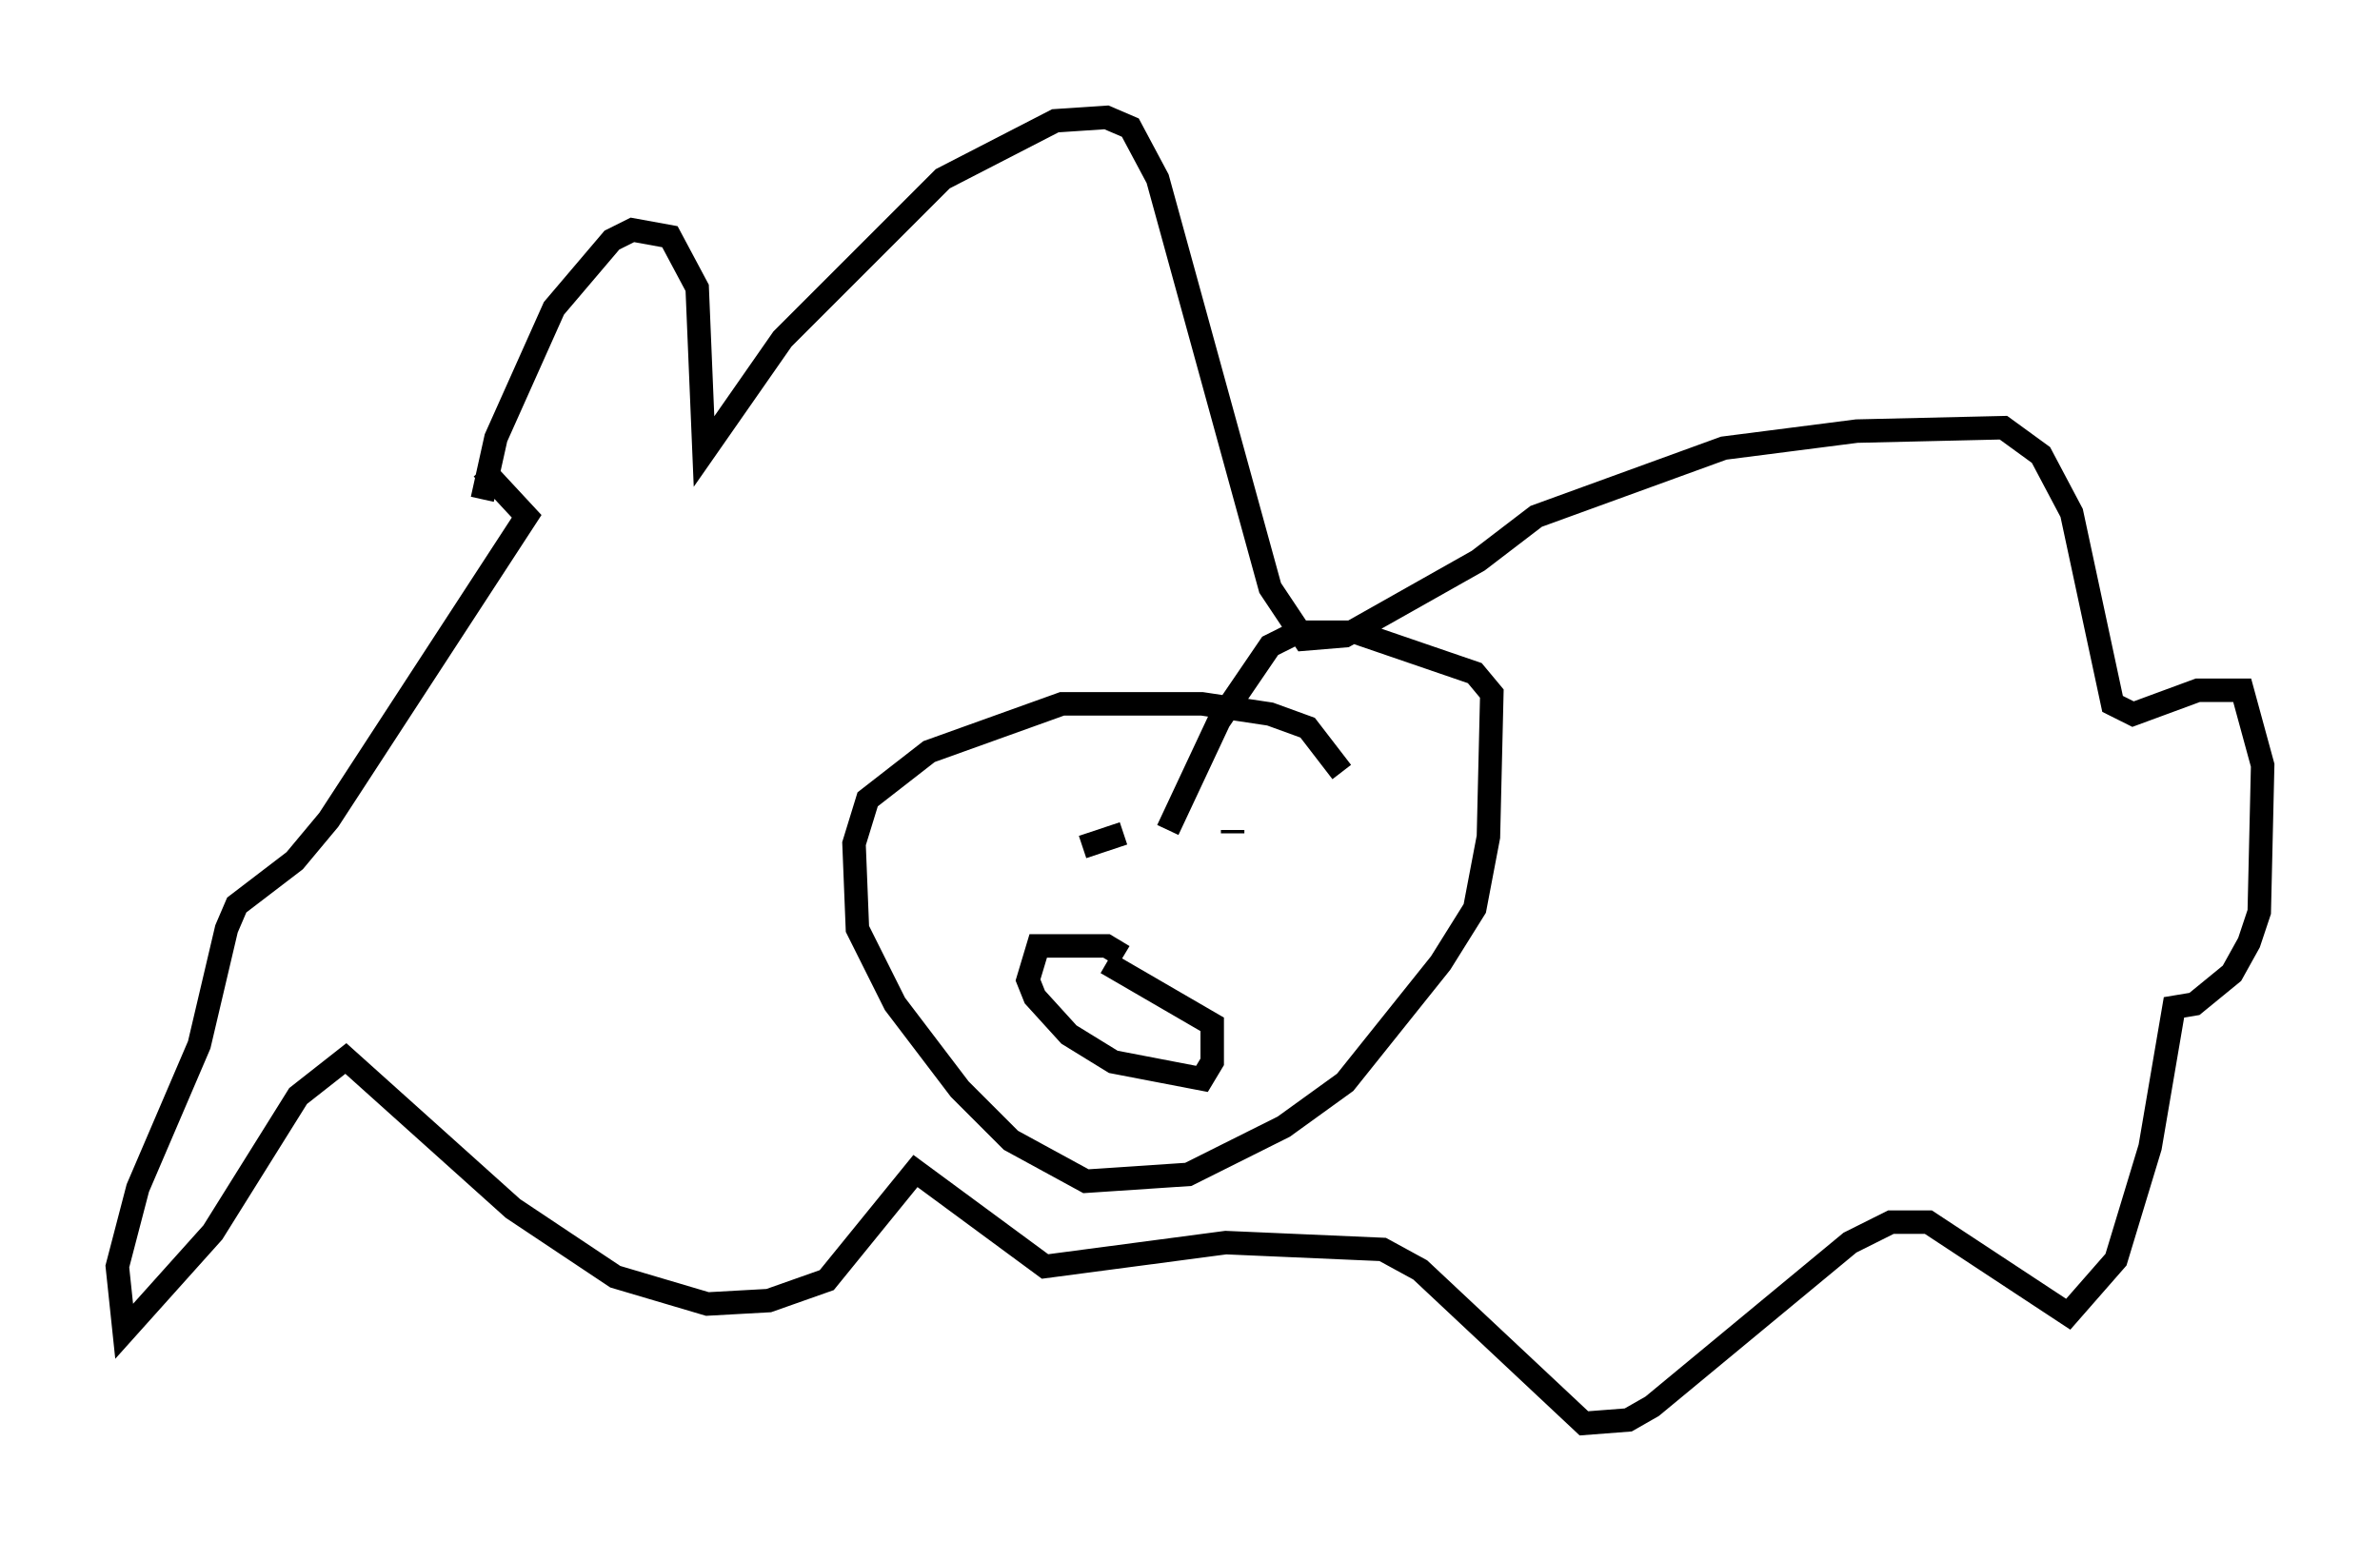 <?xml version="1.0" encoding="utf-8" ?>
<svg baseProfile="full" height="65.631" version="1.1" width="101.363" xmlns="http://www.w3.org/2000/svg" xmlns:ev="http://www.w3.org/2001/xml-events" xmlns:xlink="http://www.w3.org/1999/xlink"><defs /><rect fill="white" height="65.631" width="101.363" x="0" y="0" /><path d="M20.687, 23.447 m-0.145, -2.179 l0.581, -2.615 2.469, -5.52 l2.469, -2.905 0.872, -0.436 l1.598, 0.291 1.162, 2.179 l0.291, 6.972 3.341, -4.793 l6.827, -6.827 4.793, -2.469 l2.179, -0.145 1.017, 0.436 l1.162, 2.179 4.793, 17.43 l1.453, 2.179 1.743, -0.145 l5.665, -3.196 2.469, -1.888 l7.989, -2.905 5.665, -0.726 l6.246, -0.145 1.598, 1.162 l1.307, 2.469 1.743, 8.134 l0.872, 0.436 2.76, -1.017 l1.888, 0.0 0.872, 3.196 l-0.145, 6.246 -0.436, 1.307 l-0.726, 1.307 -1.598, 1.307 l-0.872, 0.145 -1.017, 5.955 l-1.453, 4.793 -2.034, 2.324 l-5.955, -3.922 -1.598, 0.0 l-1.743, 0.872 -8.425, 6.972 l-1.017, 0.581 -1.888, 0.145 l-6.972, -6.536 -1.598, -0.872 l-6.682, -0.291 -7.698, 1.017 l-5.52, -4.067 -3.777, 4.648 l-2.469, 0.872 -2.615, 0.145 l-3.922, -1.162 -4.358, -2.905 l-7.117, -6.391 -2.034, 1.598 l-3.631, 5.81 -3.777, 4.212 l-0.291, -2.76 0.872, -3.341 l2.615, -6.101 1.162, -4.939 l0.436, -1.017 2.469, -1.888 l1.453, -1.743 8.425, -12.927 l-1.888, -2.034 m36.603, 12.927 l-1.453, -1.888 -1.598, -0.581 l-2.905, -0.436 -5.955, 0.0 l-5.665, 2.034 -2.615, 2.034 l-0.581, 1.888 0.145, 3.631 l1.598, 3.196 2.76, 3.631 l2.179, 2.179 3.196, 1.743 l4.358, -0.291 4.067, -2.034 l2.615, -1.888 4.067, -5.084 l1.453, -2.324 0.581, -3.05 l0.145, -6.101 -0.726, -0.872 l-5.084, -1.743 -2.469, 0.0 l-1.162, 0.581 -2.179, 3.196 l-2.179, 4.648 m-3.631, 0.726 l1.743, -0.581 m4.648, -0.145 l0.0, 0.145 m-4.648, 5.229 l-0.726, -0.436 -2.905, 0.0 l-0.436, 1.453 0.291, 0.726 l1.453, 1.598 1.888, 1.162 l3.777, 0.726 0.436, -0.726 l0.0, -1.598 -4.503, -2.615 " fill="none" stroke="black" stroke-width="1" /></svg>